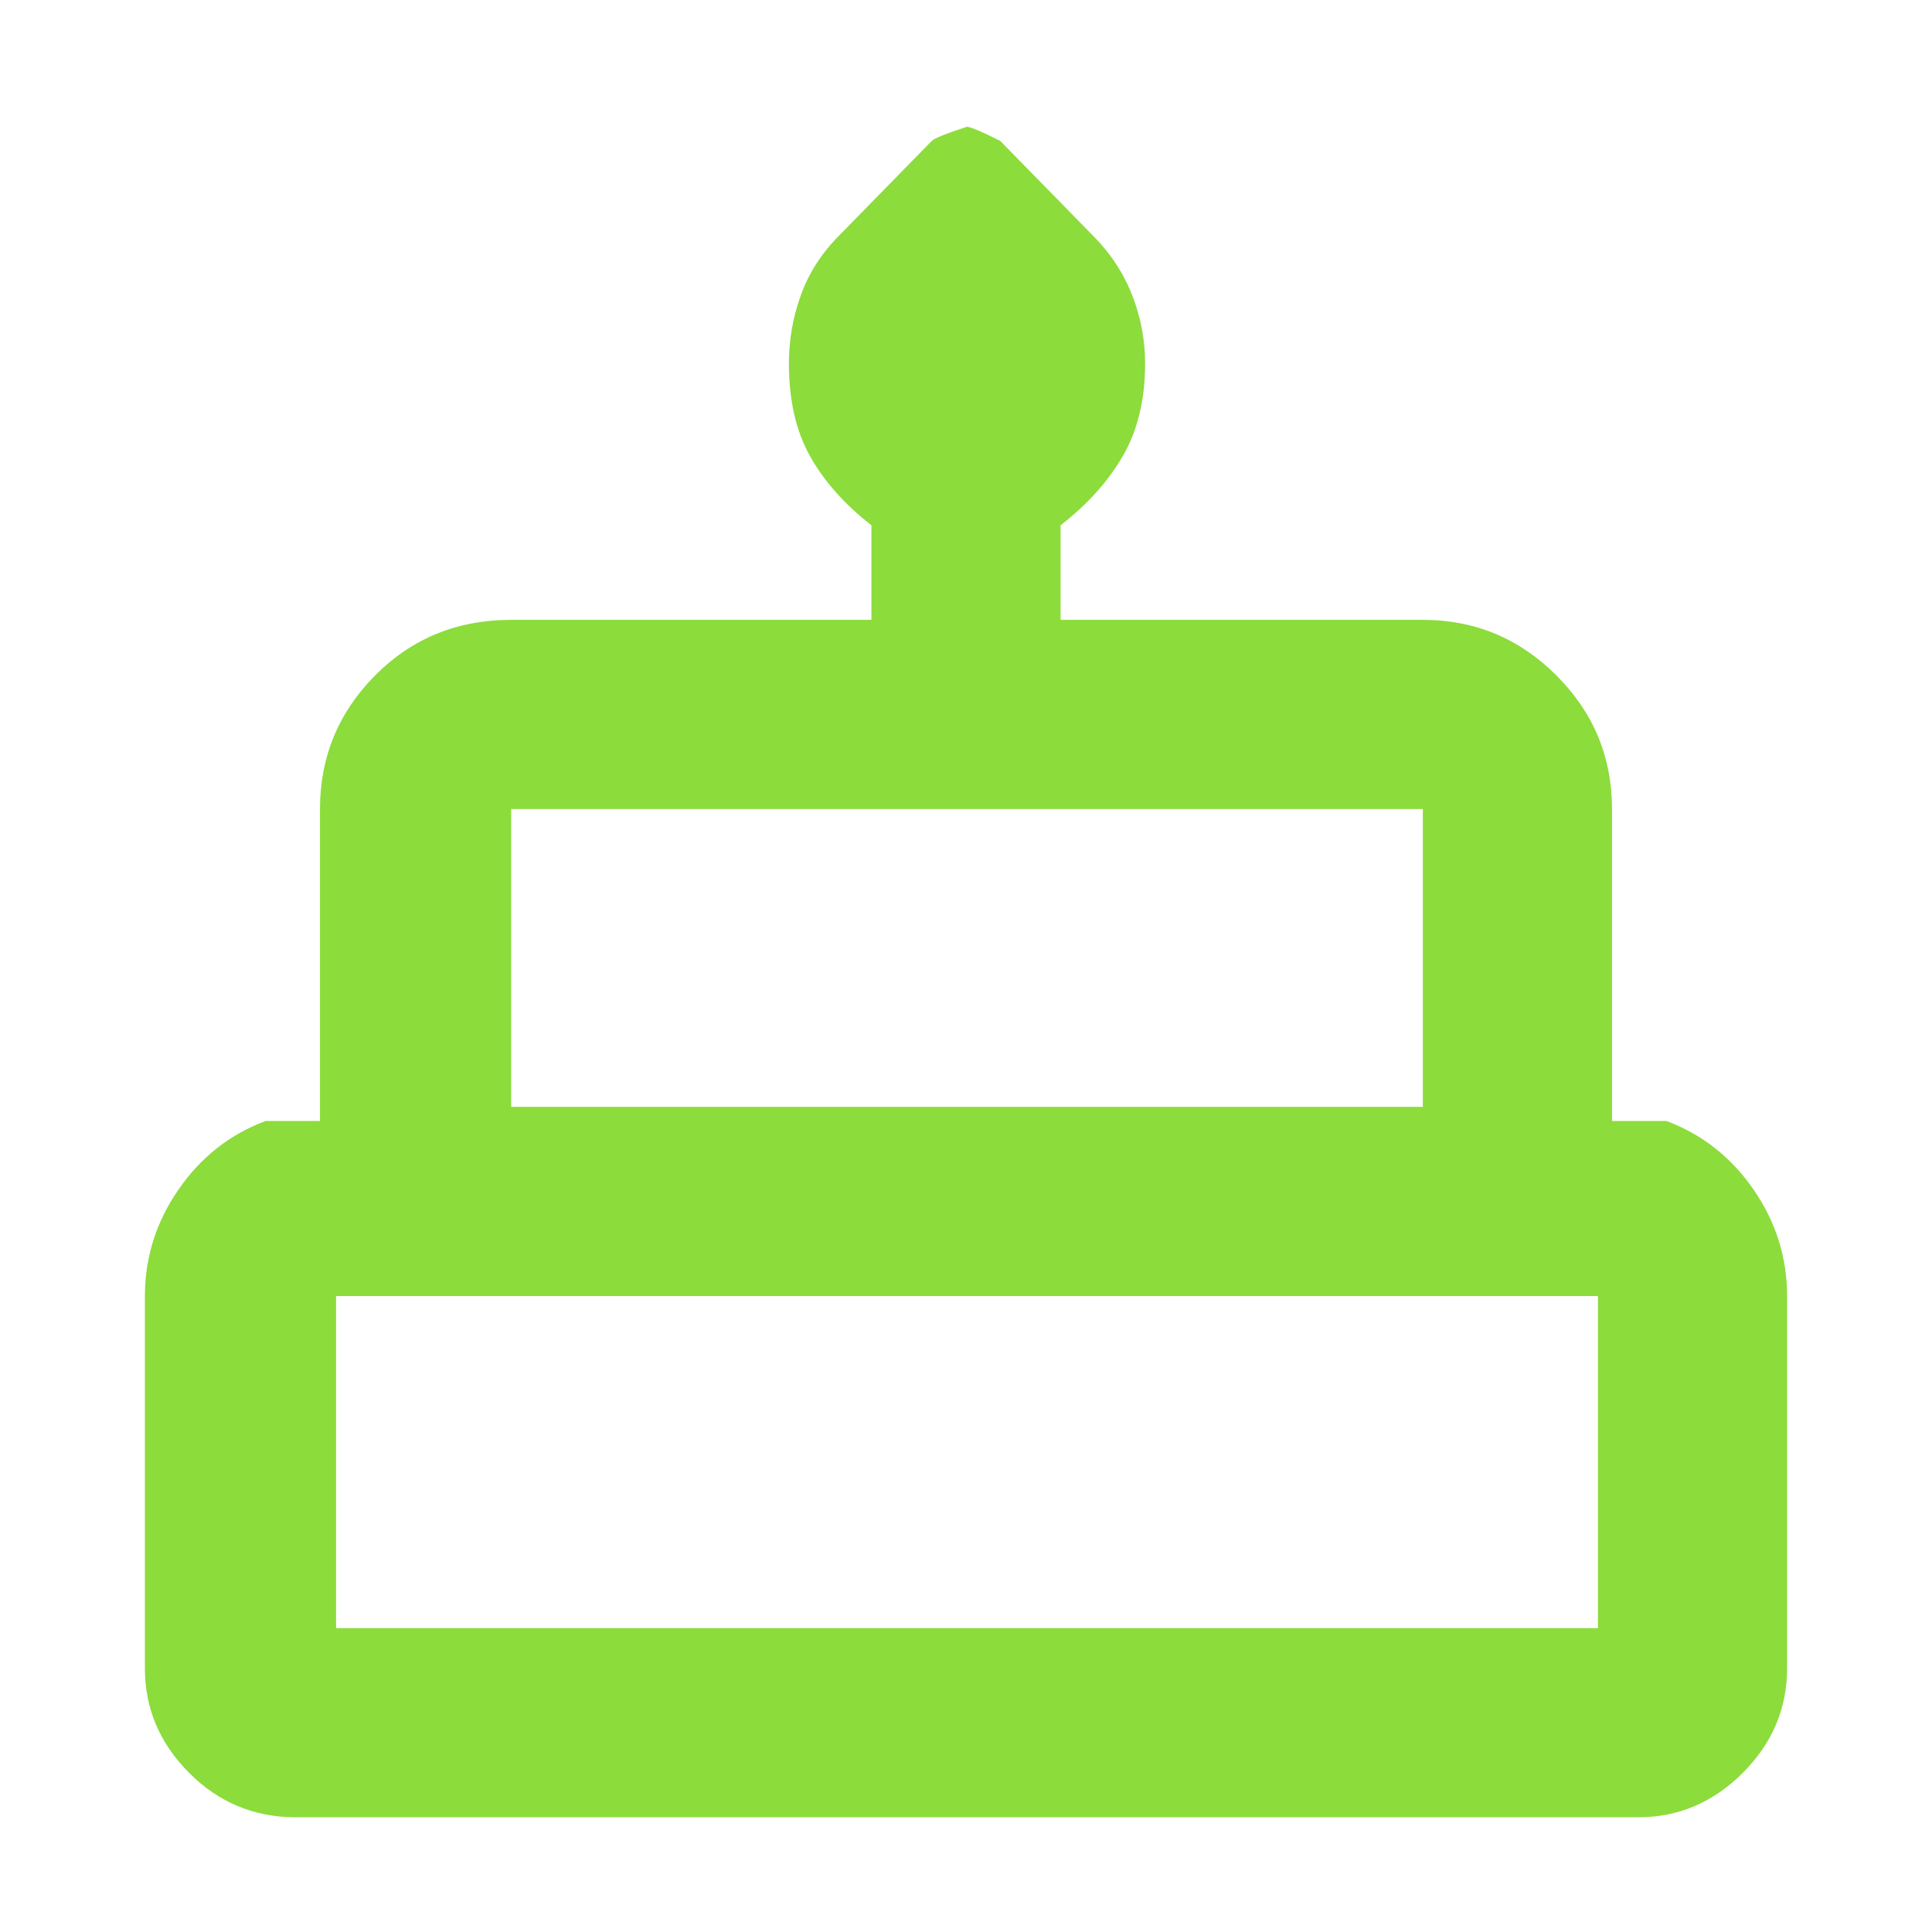 <svg xmlns="http://www.w3.org/2000/svg" height="48" viewBox="0 -960 960 960" width="48"><path fill="rgb(140, 220, 60)" d="M147-57q-31 0-53-22.05T72-131v-185q0-28.69 16.63-52.84Q105.25-393 132-403h27v-155q0-38.75 27.39-66.38Q213.79-652 254-652h179v-47q-20-15.57-30.5-34.33Q392-752.1 392-779.41q0-17.59 6-34.09 6-16.5 19-29.5l46.09-47.09q2.04-1.91 17.36-6.91 2.55 0 16.55 7l46 47q13 13 19.5 29.5t6.5 34.09q0 26.86-11 45.89T527-699v47h180q38.75 0 66.38 27.62Q801-596.75 801-558v155h27q26.75 10 43.38 34.16Q888-344.69 888-316v185q0 29.9-22.05 51.95Q843.9-57 814-57H147Zm107-353h453v-148H254v148Zm-87 259h627v-165H167v165Zm87-259h453-453Zm-87 259h627-627Zm661-259H132h696Z"/></svg>